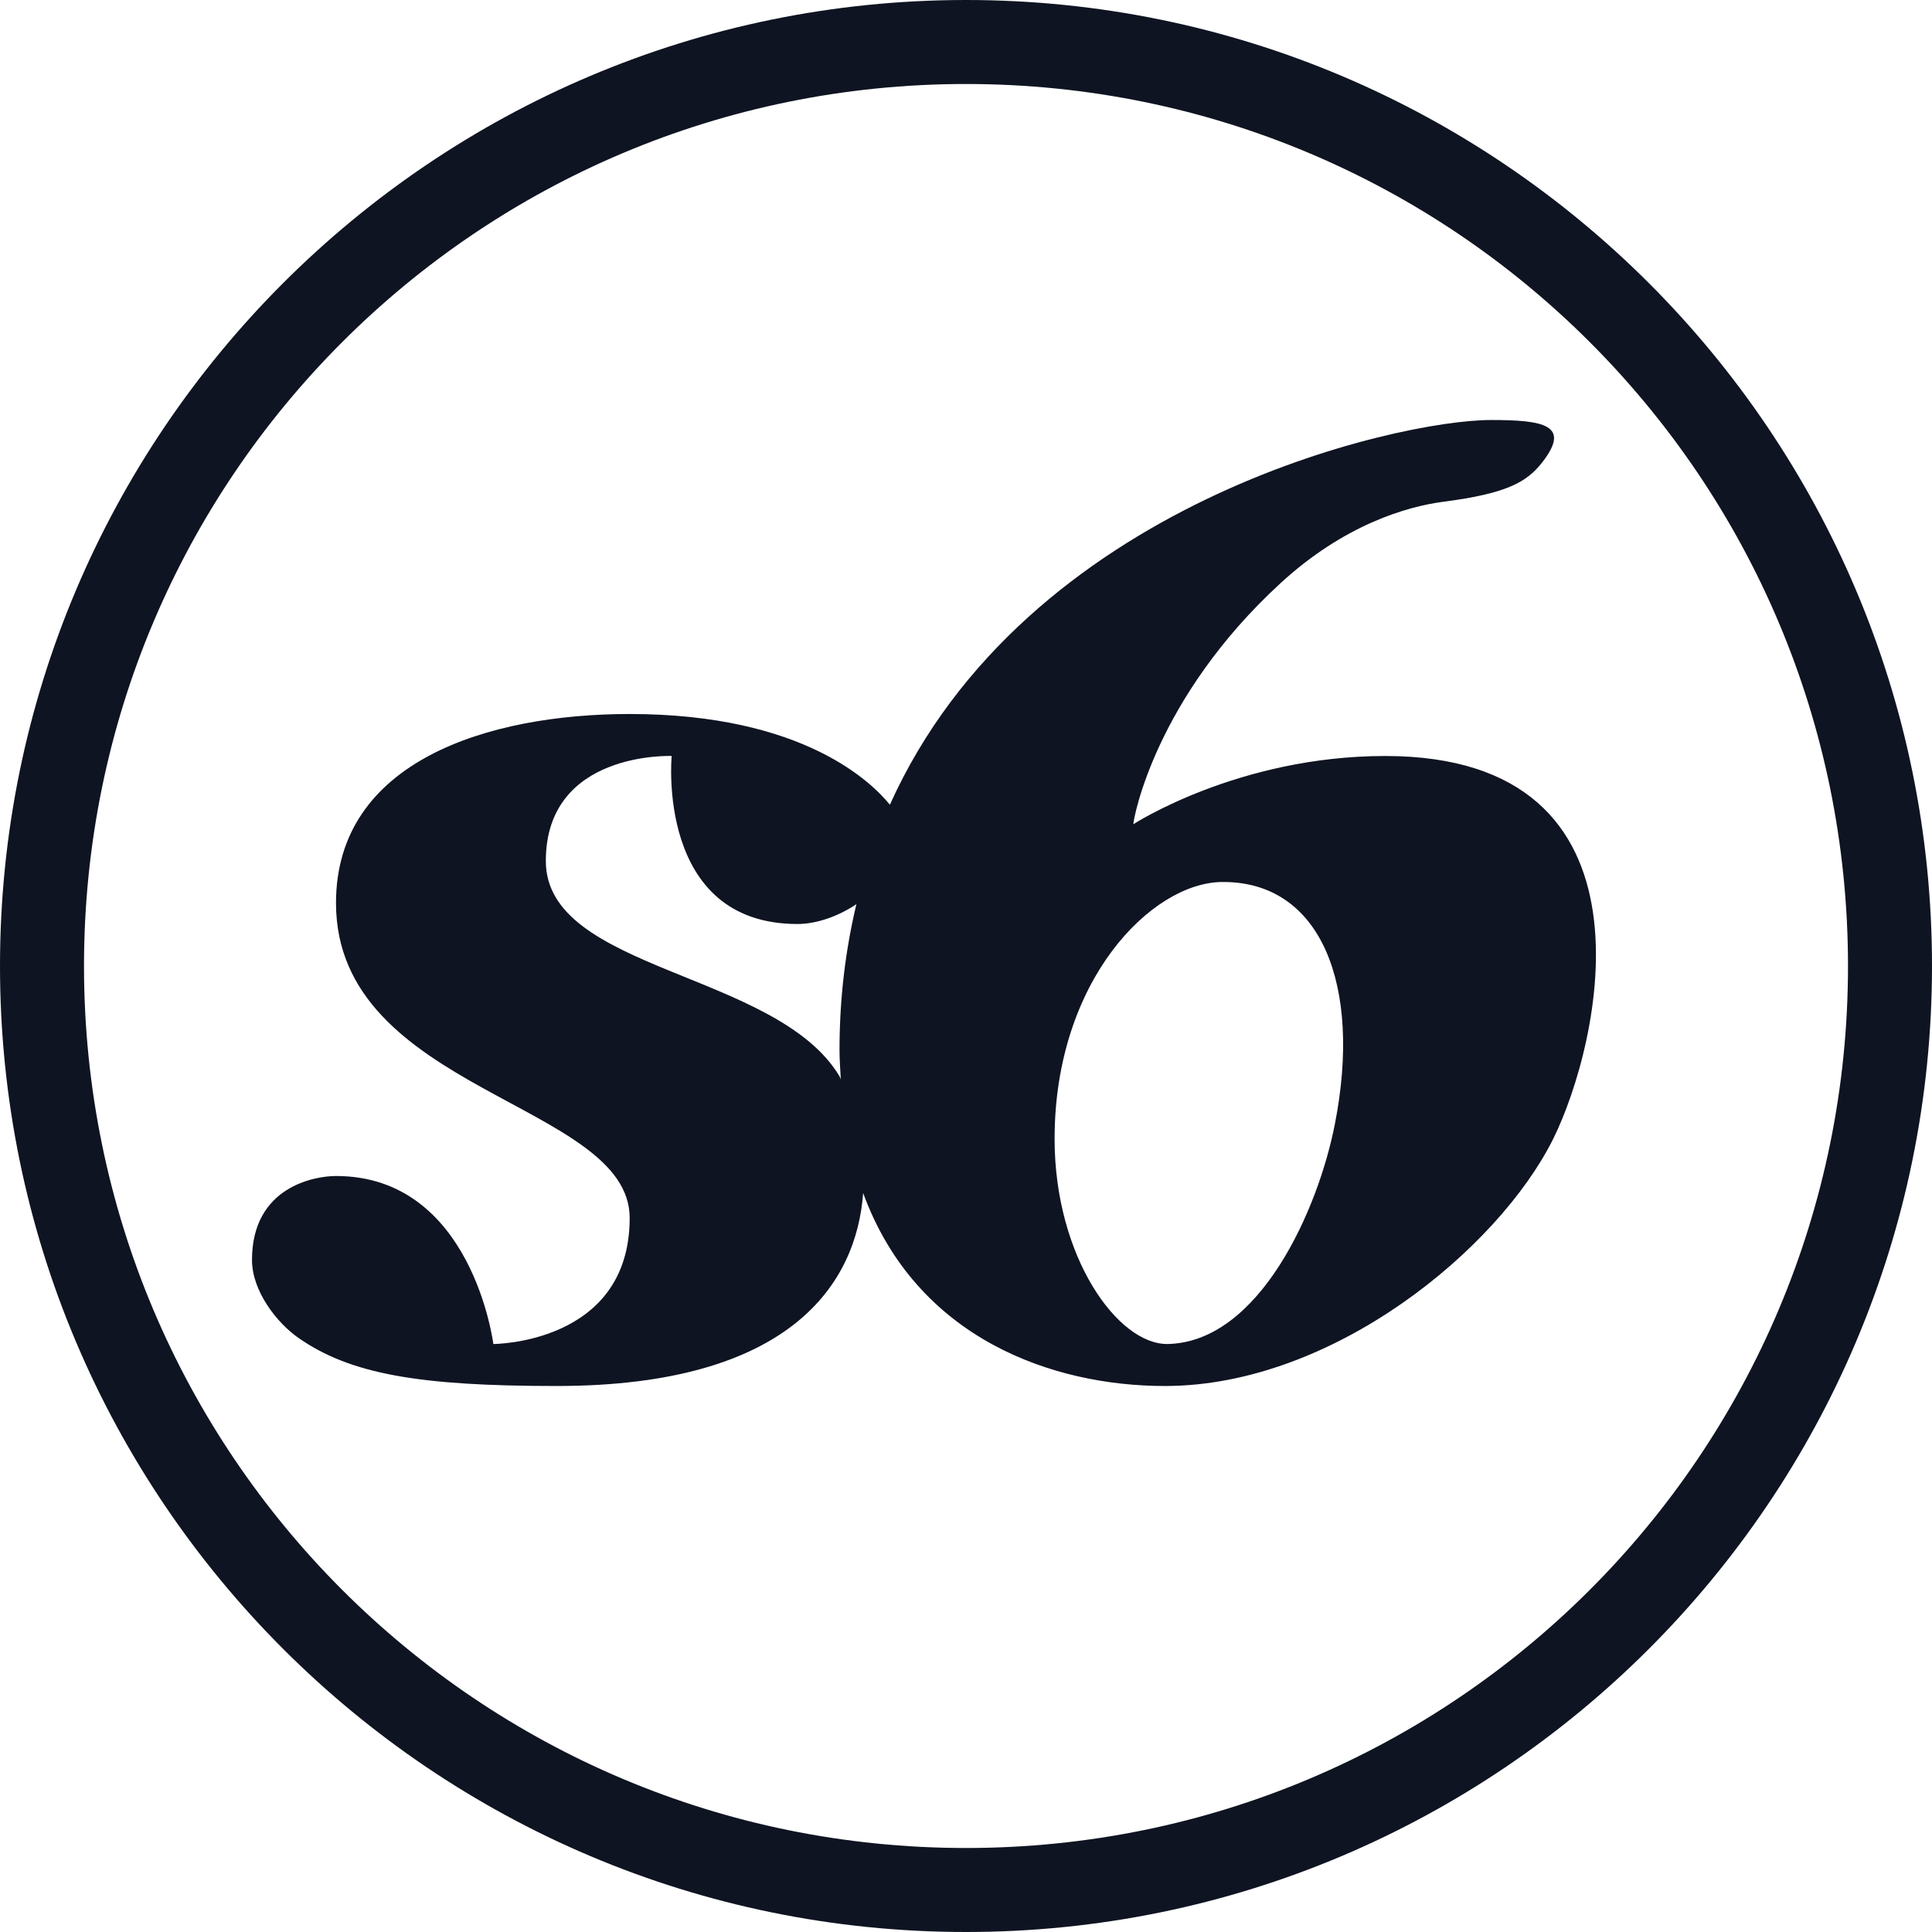 <?xml version="1.0" encoding="UTF-8" standalone="no"?><!DOCTYPE svg PUBLIC "-//W3C//DTD SVG 1.1//EN" "http://www.w3.org/Graphics/SVG/1.1/DTD/svg11.dtd"><svg width="100%" height="100%" viewBox="0 0 125 125" version="1.1" xmlns="http://www.w3.org/2000/svg" xmlns:xlink="http://www.w3.org/1999/xlink" xml:space="preserve" xmlns:serif="http://www.serif.com/" style="fill-rule:evenodd;clip-rule:evenodd;stroke-linejoin:round;stroke-miterlimit:2;"><path d="M62.5,0c-34.488,0 -62.5,28.012 -62.5,62.5c0,34.488 28.012,62.5 62.5,62.5c34.488,0 62.5,-28.012 62.5,-62.5c0,-34.488 -28.012,-62.5 -62.5,-62.5Zm0,5.435c31.547,0 57.065,25.518 57.065,57.065c0,31.547 -25.518,57.065 -57.065,57.065c-31.547,0 -57.065,-25.518 -57.065,-57.065c0,-31.547 25.518,-57.065 57.065,-57.065Zm33.967,21.739c-6.071,0 -30.103,5.382 -38.892,24.892c-1.094,-1.348 -5.499,-5.87 -16.835,-5.87c-9.161,0 -19.001,3.057 -19.001,12.228c0,12.228 19.001,12.908 19.001,20.38c0,8.153 -8.821,8.153 -8.821,8.153c0,0 -1.359,-10.87 -10.18,-10.87c-1.359,0 -5.435,0.679 -5.435,5.435c0,2.027 1.635,4.086 2.994,5.031c3.365,2.357 7.844,3.121 16.707,3.121c15.19,0 19.415,-6.656 19.84,-12.483c3.471,9.468 12.323,12.483 19.52,12.483c10.87,0 21.559,-8.853 25.115,-15.965c3.046,-6.114 7.462,-24.796 -10.859,-24.796c-9.511,0 -16.294,4.416 -16.294,4.416c0,-0.34 1.401,-8.152 9.553,-15.625c4.077,-3.737 8.121,-4.936 10.53,-5.244c4.076,-0.531 5.382,-1.263 6.39,-2.569c1.858,-2.399 0.064,-2.717 -3.333,-2.717Zm-53.01,21.739c0,0 -1.04,10.87 8.142,10.87c1.146,0 2.568,-0.446 3.81,-1.285c-0.69,2.898 -1.093,6.029 -1.093,9.437c0,0.669 0.053,1.274 0.085,1.91c-0.021,-0.063 -0.053,-0.159 -0.085,-0.212c-4.076,-6.793 -19.001,-6.793 -19.001,-13.926c0,-7.134 8.142,-6.794 8.142,-6.794Zm35.602,8.152c6.411,-0.063 9.065,6.677 7.314,15.625c-1.072,5.562 -4.883,14.129 -10.806,14.267c-3.248,0.063 -7.335,-5.648 -7.335,-13.269c0,-10.275 6.284,-16.58 10.827,-16.623Z" style="fill:#0f1422;fill-rule:nonzero;"/></svg>